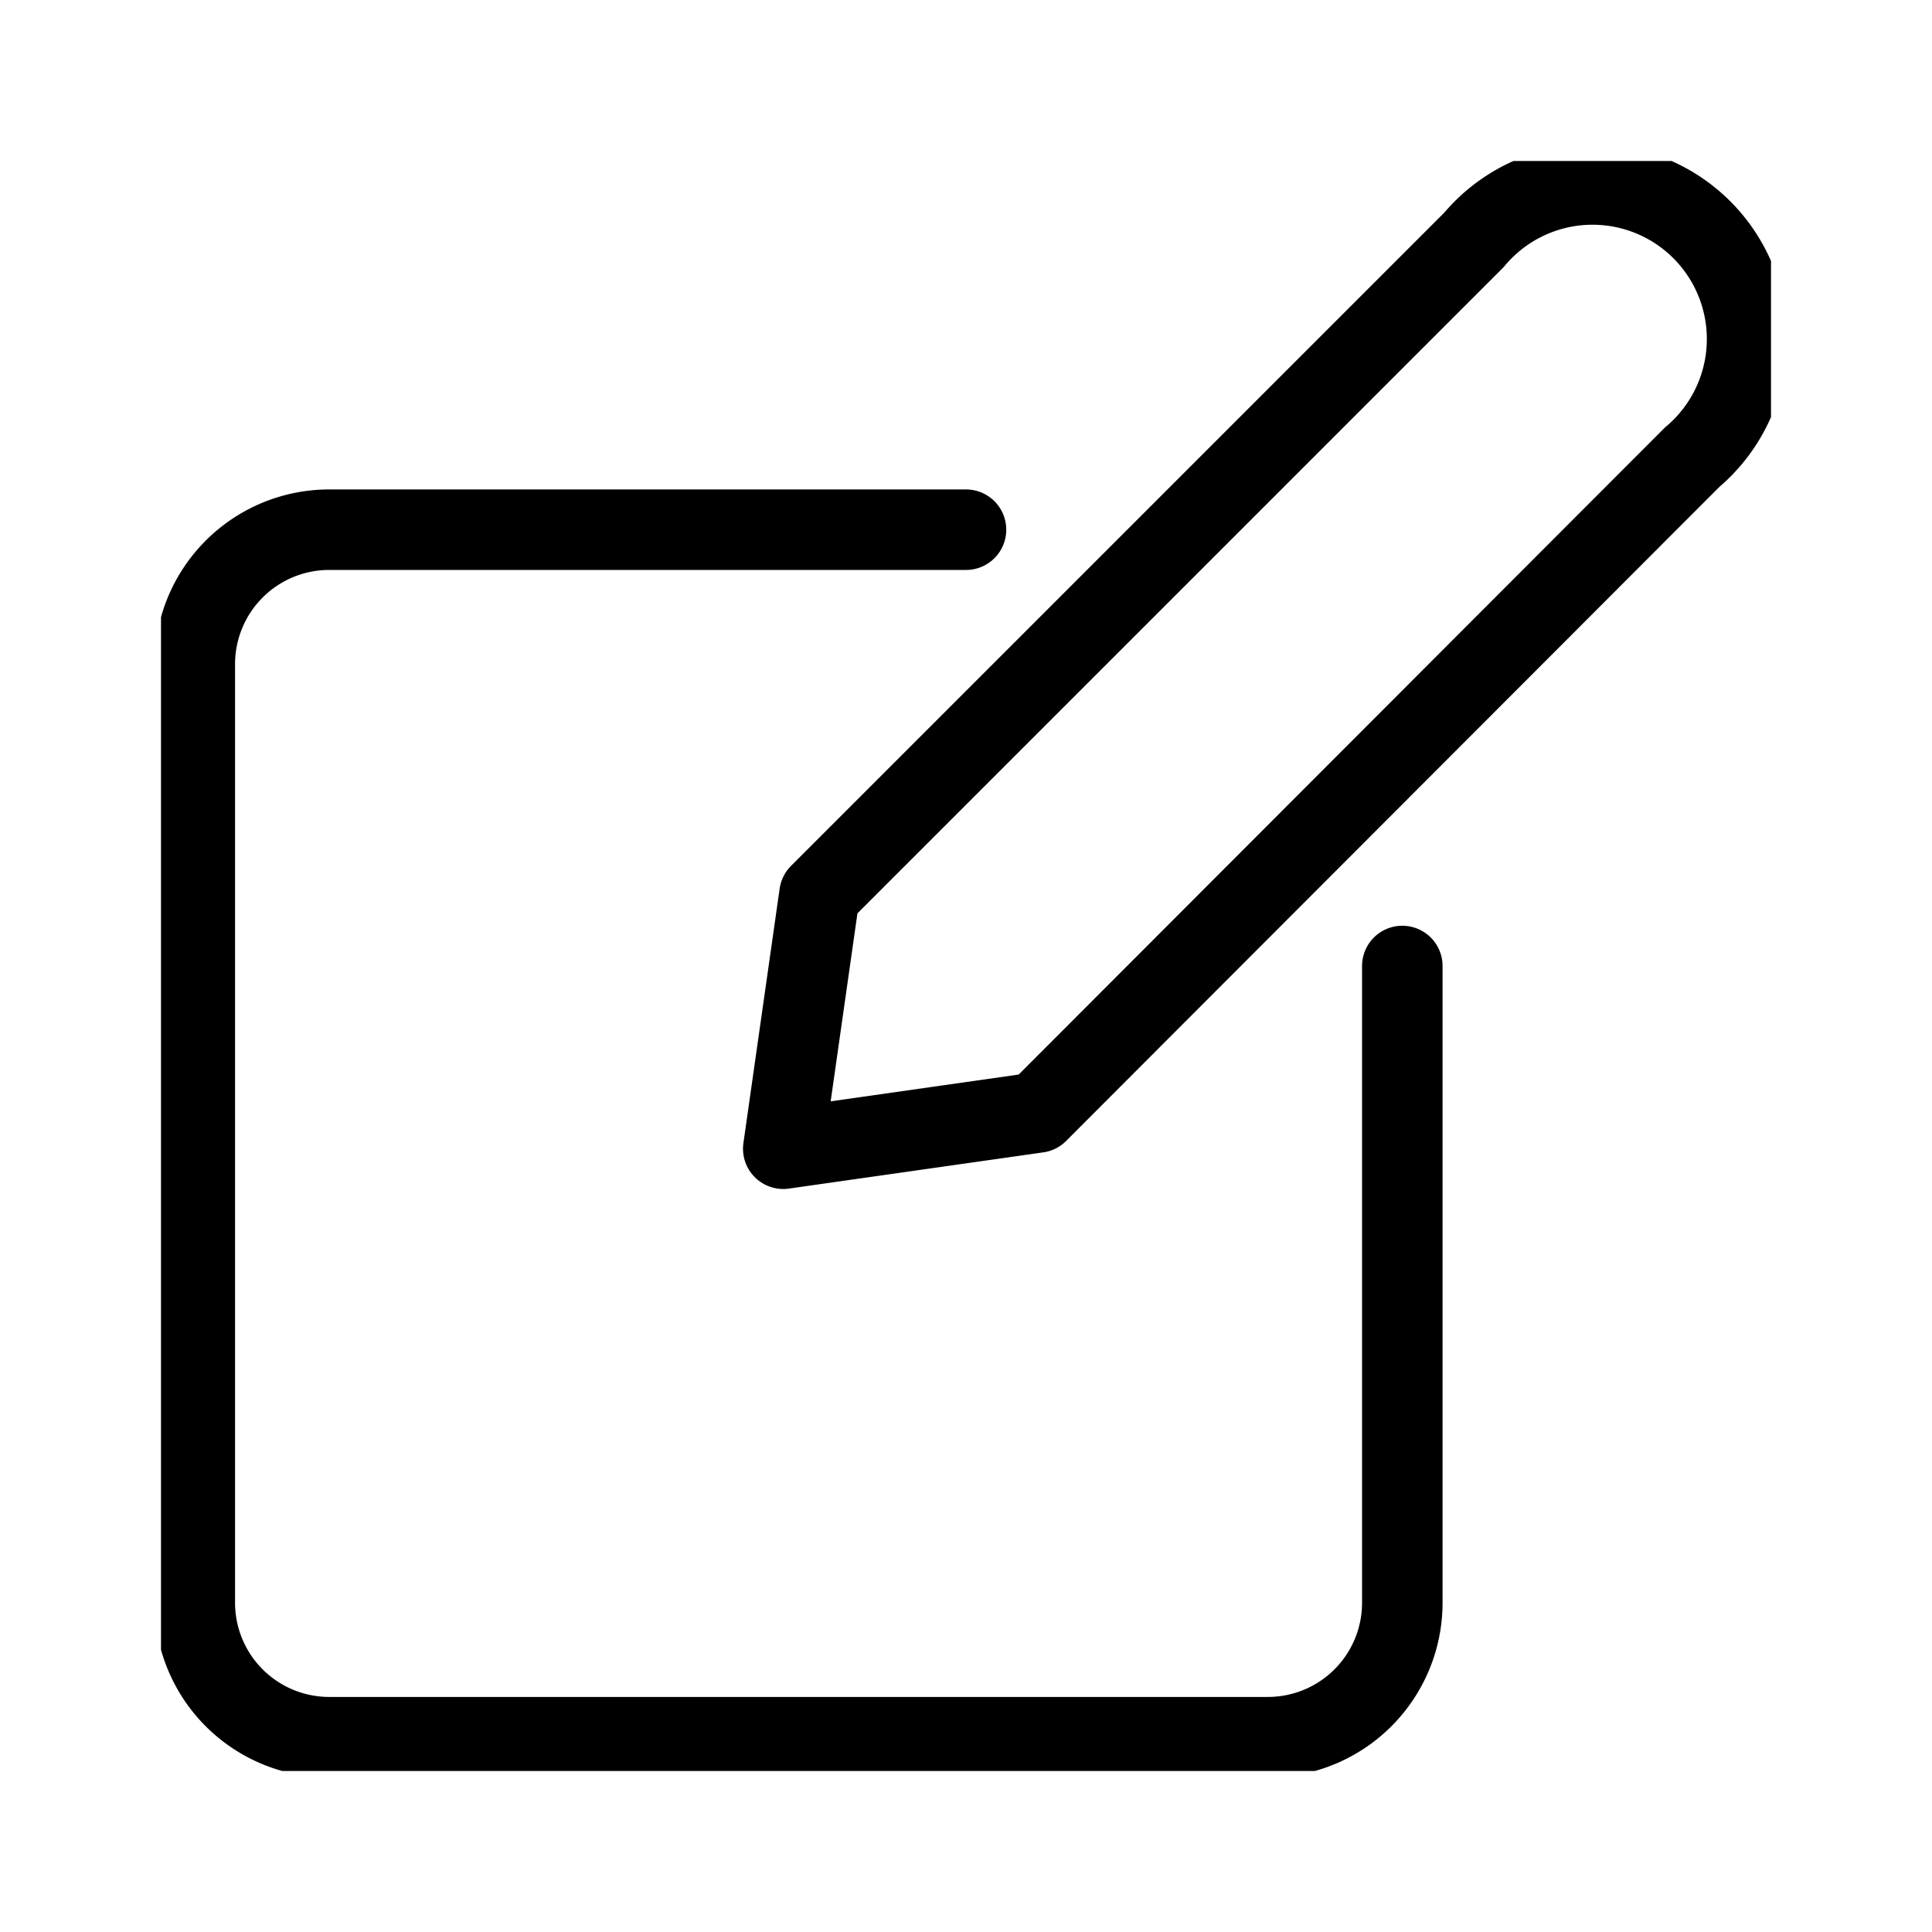 <svg xmlns="http://www.w3.org/2000/svg" width="24" height="24" viewBox="0 0 24 24" fill="none"><g stroke="currentColor" stroke-linecap="round" stroke-linejoin="round" clip-path="url(#a)"><path d="m12.89 13.82-3.16.45.45-3.16 8.13-8.13a1.92 1.92 0 1 1 2.71 2.7l-8.13 8.14Z"/><path d="M12 6.58H4.08a1.67 1.67 0 0 0-1.66 1.67v11.67a1.67 1.67 0 0 0 1.66 1.66h11.67a1.67 1.67 0 0 0 1.67-1.66V12"/></g><defs><clipPath id="a"><path fill="transparent" d="M2 2h20v20H2z"/></clipPath></defs></svg>
